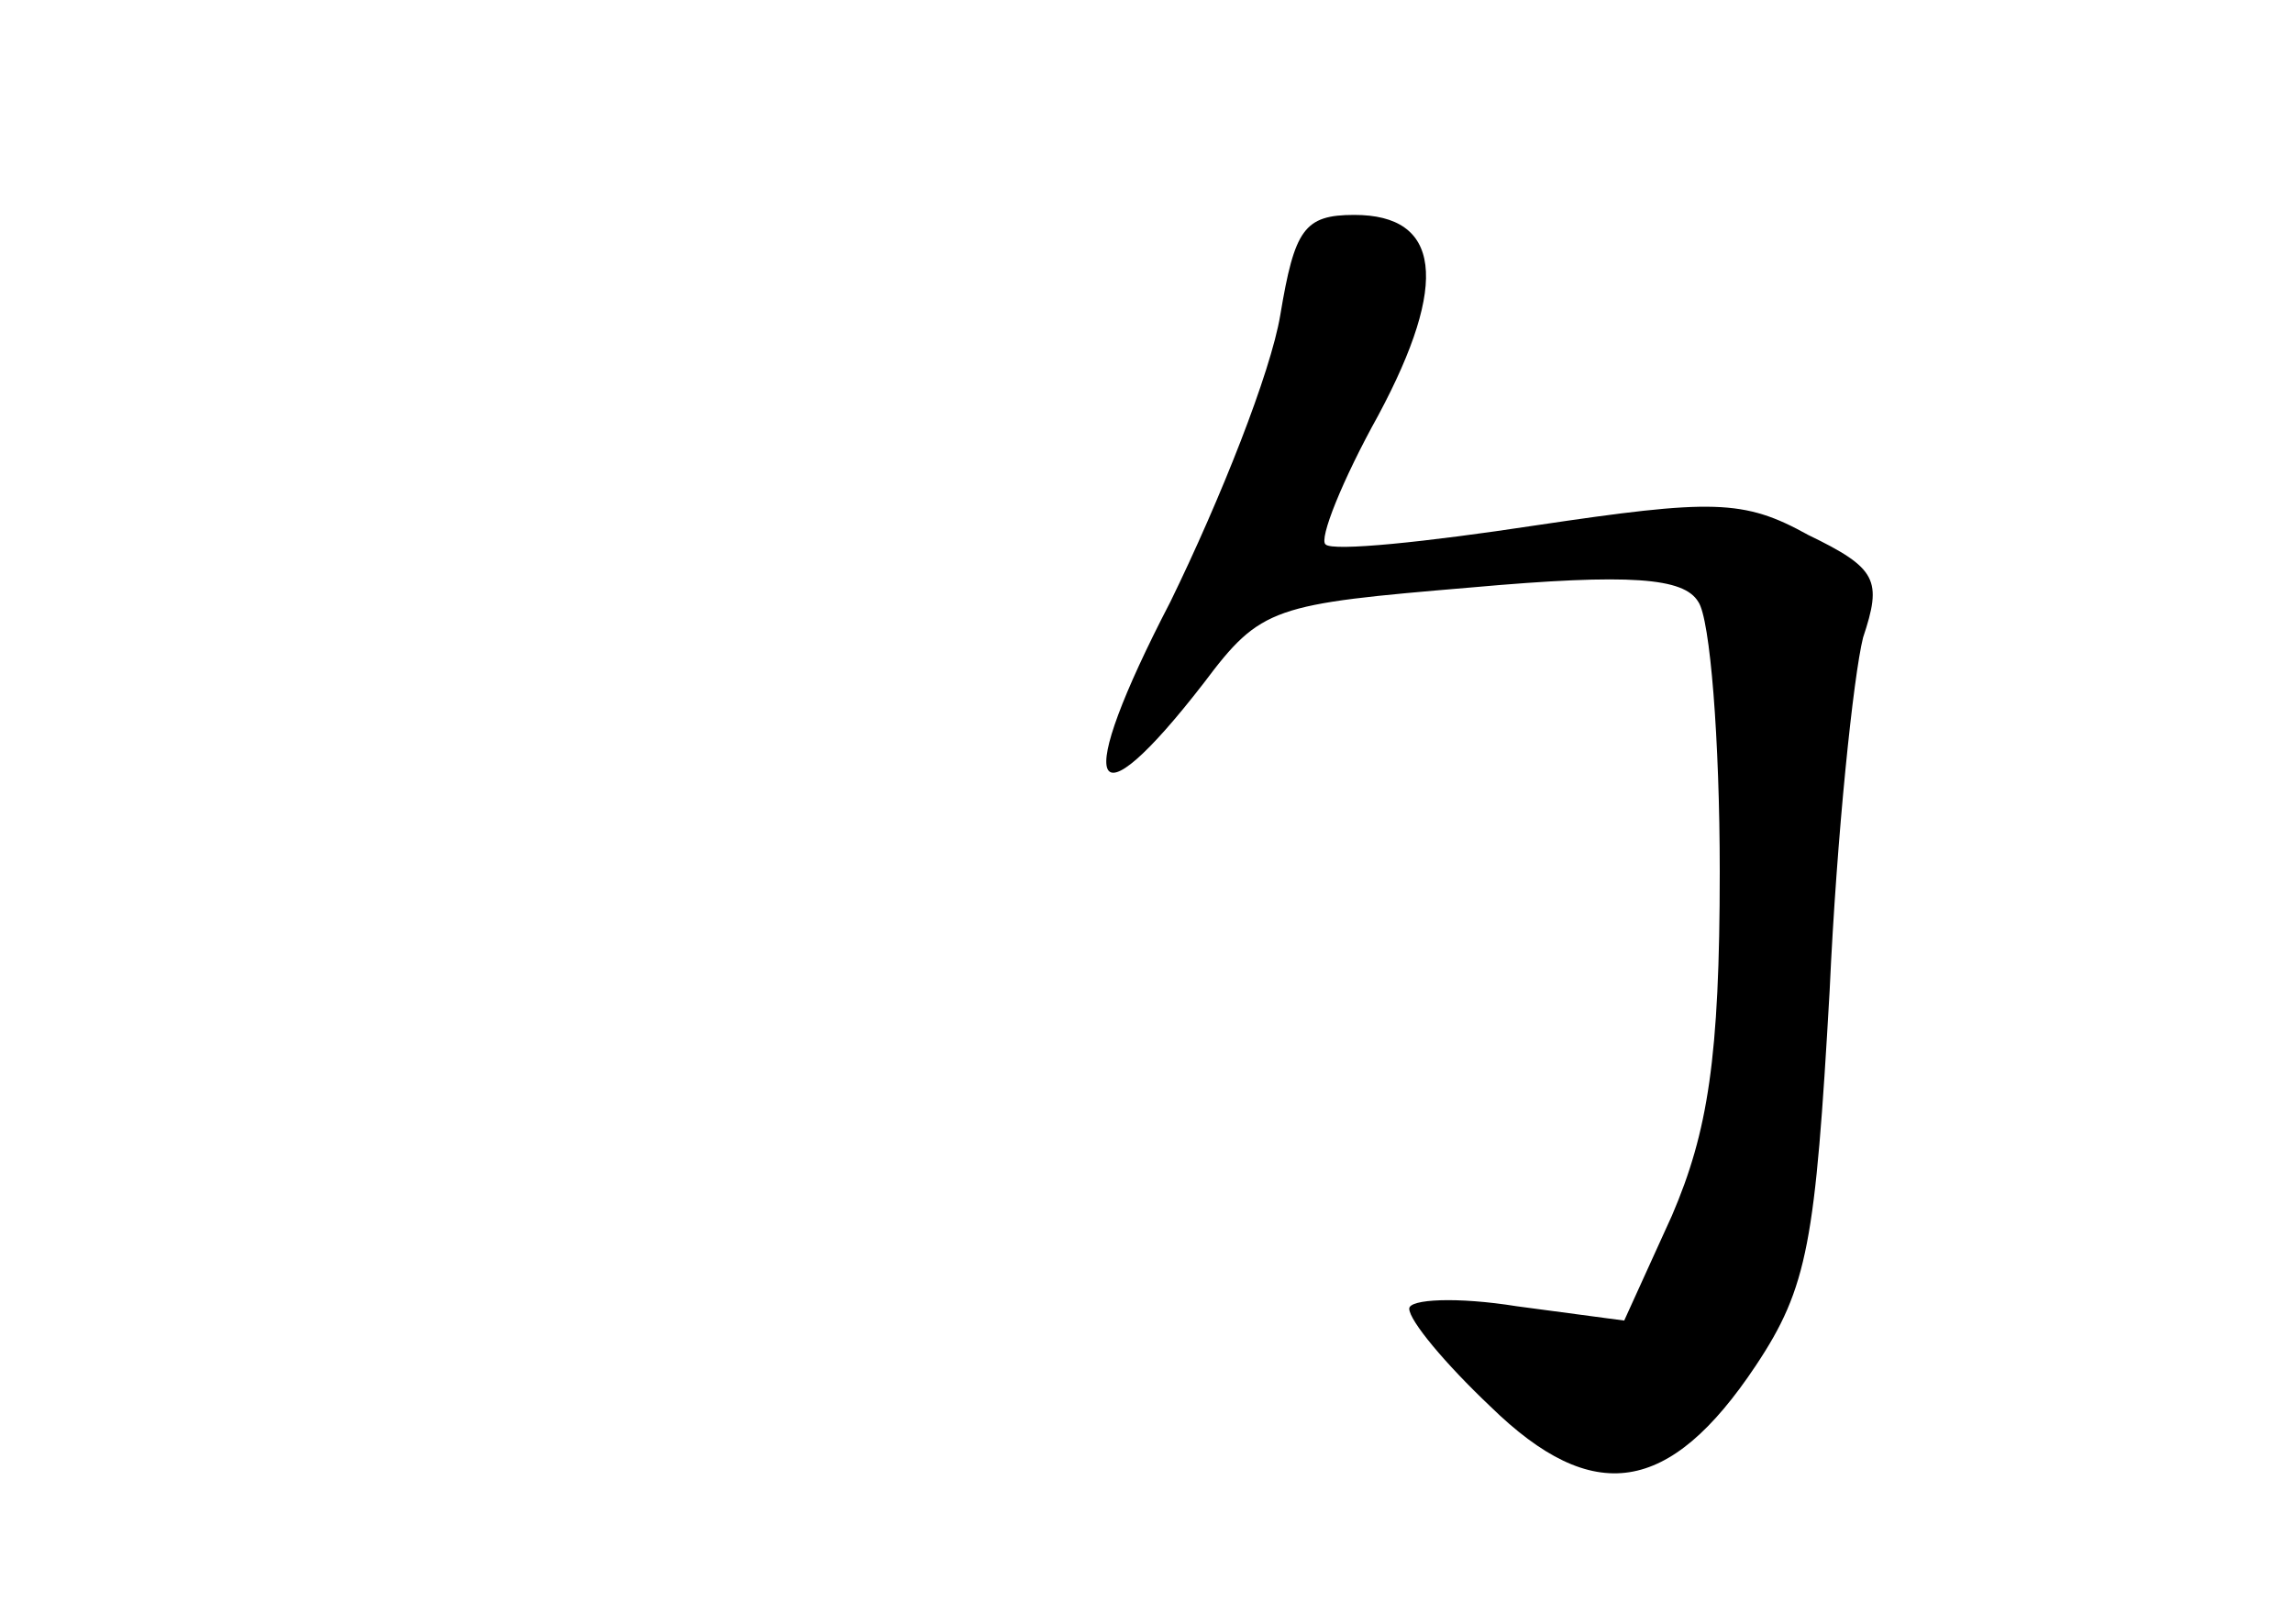 <?xml version="1.0" standalone="no"?>
<!DOCTYPE svg PUBLIC "-//W3C//DTD SVG 20010904//EN"
 "http://www.w3.org/TR/2001/REC-SVG-20010904/DTD/svg10.dtd">
<svg version="1.0" xmlns="http://www.w3.org/2000/svg"
 width="96pt" height="68pt" viewBox="0 0 96 68"
 preserveAspectRatio="xMidYMid meet">
<g transform="translate(0,68) scale(0.1,-0.1)"
fill="#000000" stroke="none">
<path d="M536 548 c-4 -24 -25 -77 -46 -120 -41 -79 -34 -96 14 -34 24 32 29
33 112 40 67 6 89 4 95 -6 5 -7 9 -58 9 -113 0 -78 -5 -109 -20 -144 l-20 -44
-45 6 c-25 4 -45 3 -45 -1 0 -5 15 -23 34 -41 43 -42 75 -37 111 17 22 33 25
52 31 157 3 66 10 132 14 148 8 24 6 29 -23 43 -27 15 -40 15 -114 4 -46 -7
-85 -11 -88 -8 -3 2 7 27 22 54 30 56 26 84 -10 84 -21 0 -25 -6 -31 -42z"/>
</g>
</svg>
